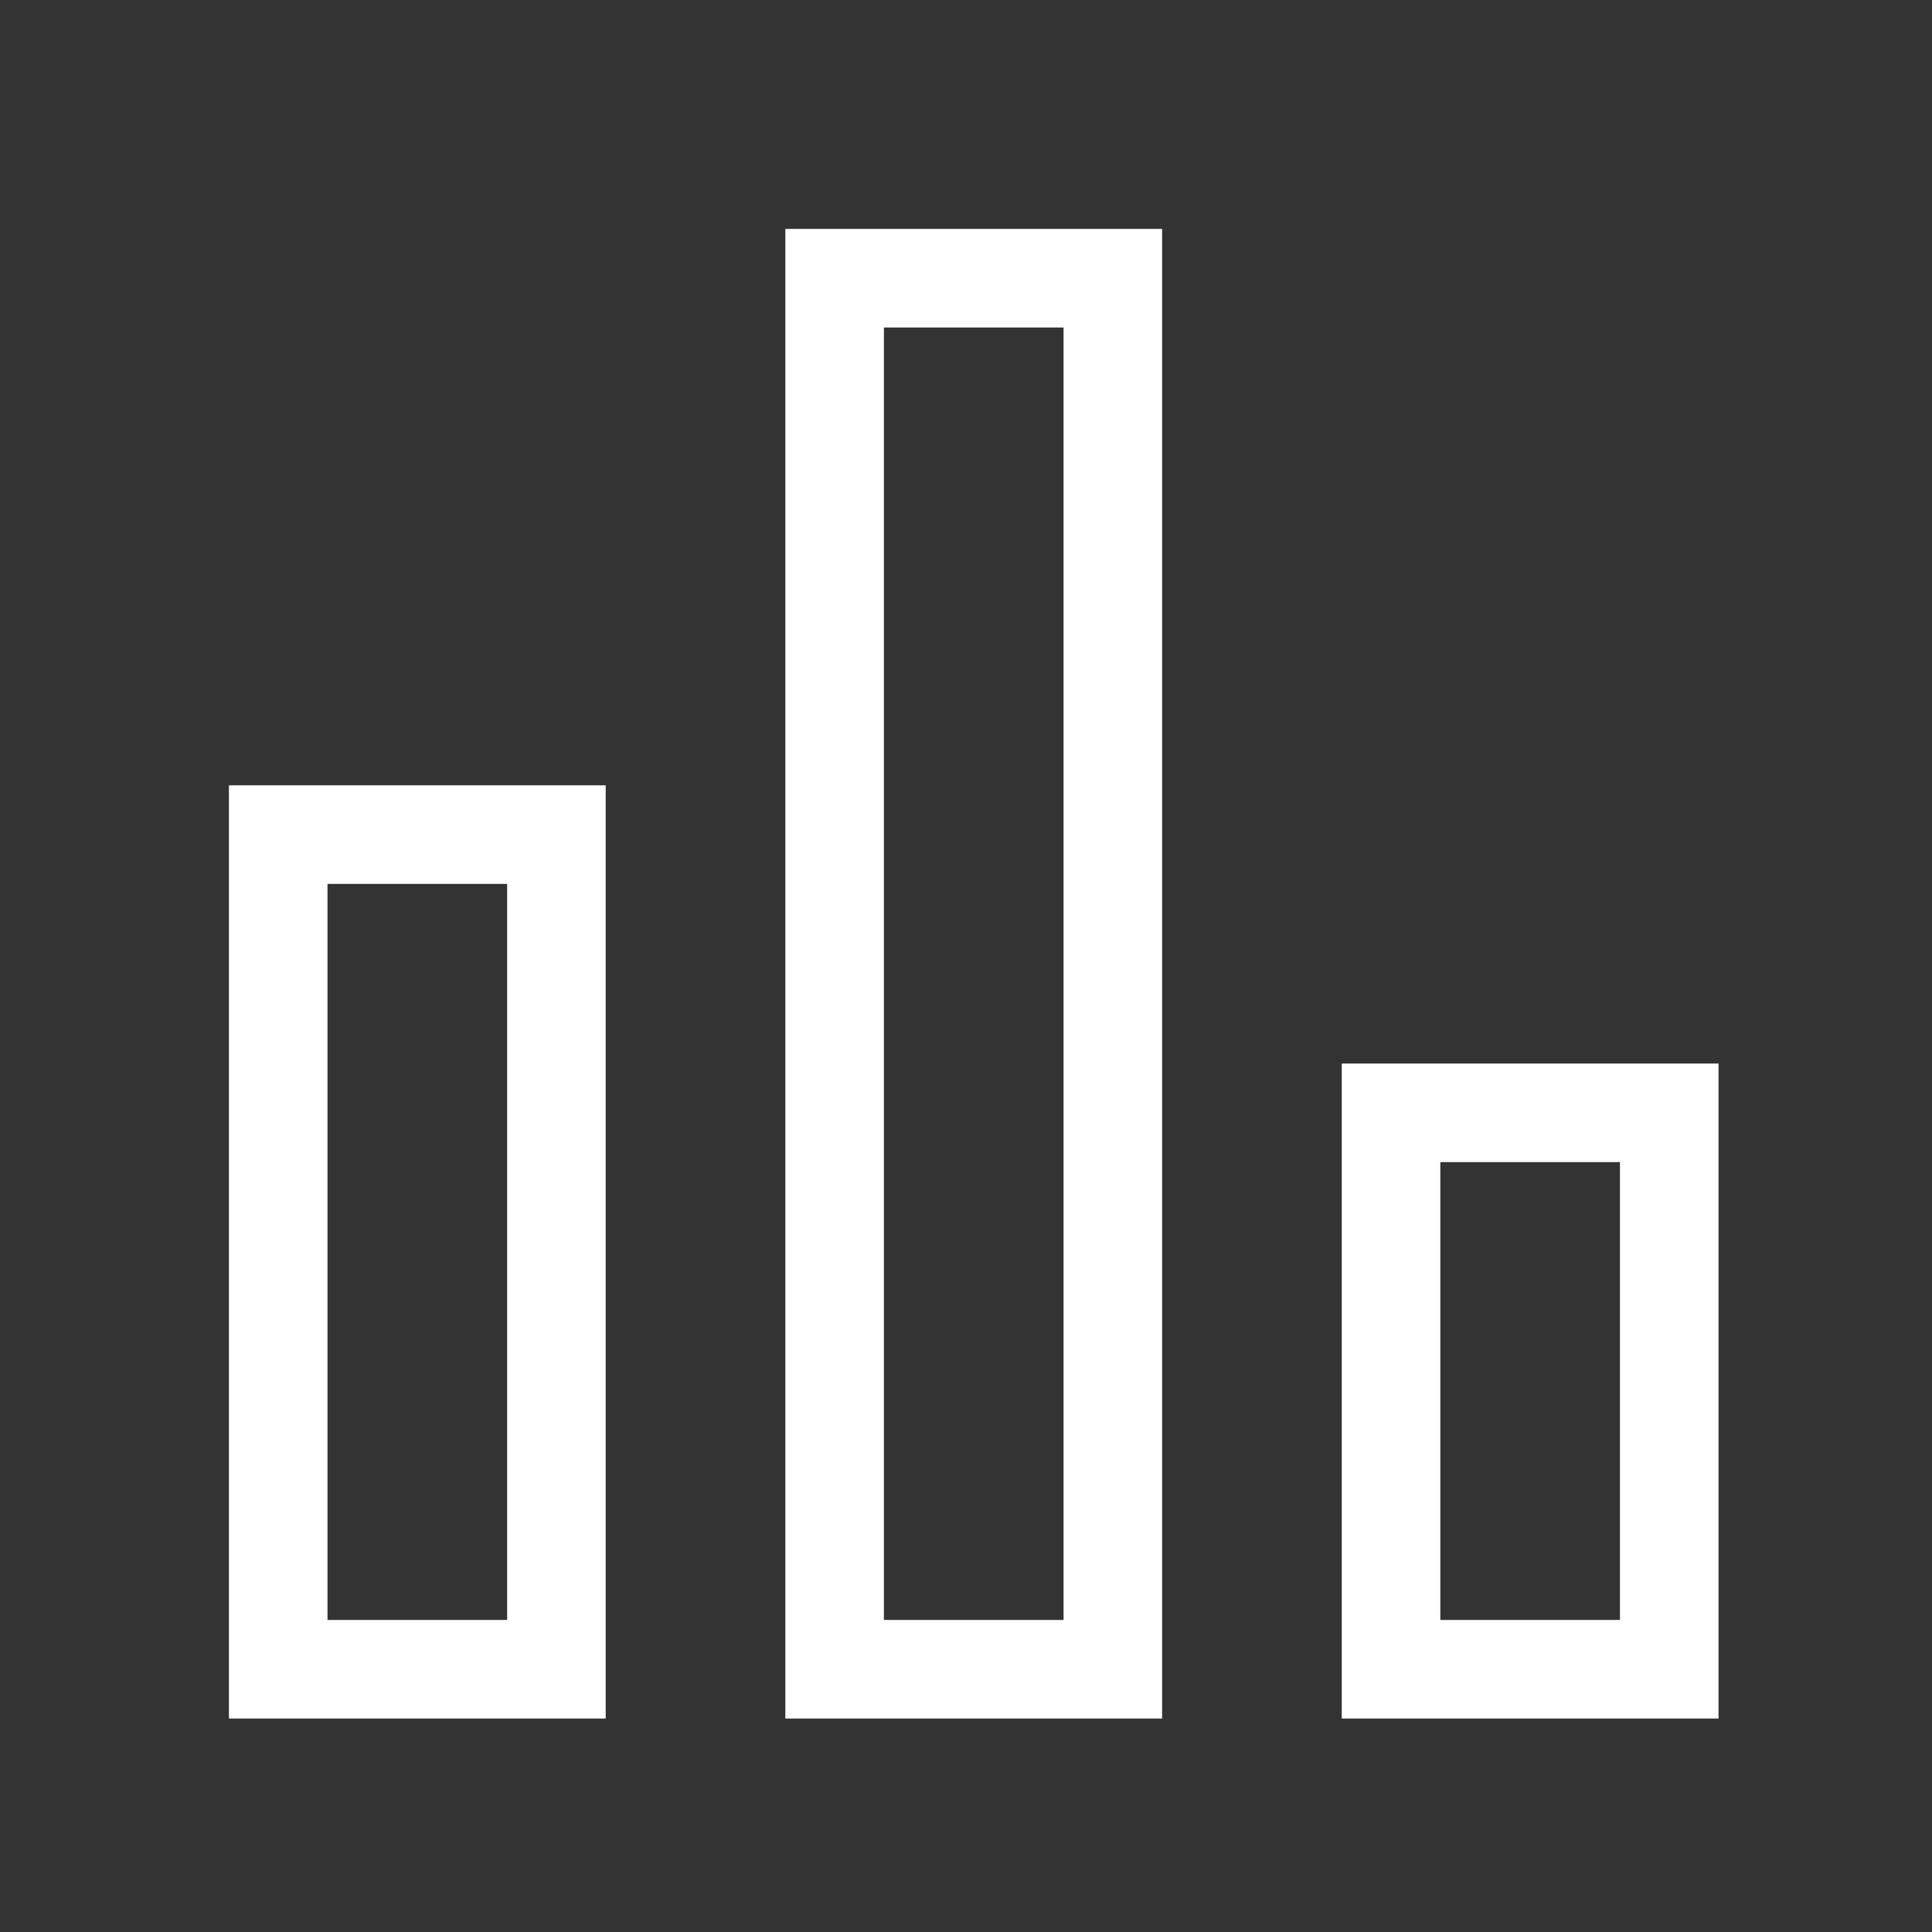 <svg id="Layer_1" data-name="Layer 1" xmlns="http://www.w3.org/2000/svg" viewBox="0 0 500 500"><rect x="0" y="0" width="500" height="500" fill="#333333" stroke="none"/><defs><style>.cls-1{fill:none;stroke:#fff;stroke-miterlimit:10;stroke-width:25.51px;}</style></defs><rect class="cls-1" x="216" y="72" width="72" height="360"/><rect class="cls-1" x="72" y="216" width="72" height="216"/><rect class="cls-1" x="360" y="288" width="72" height="144"/></svg>